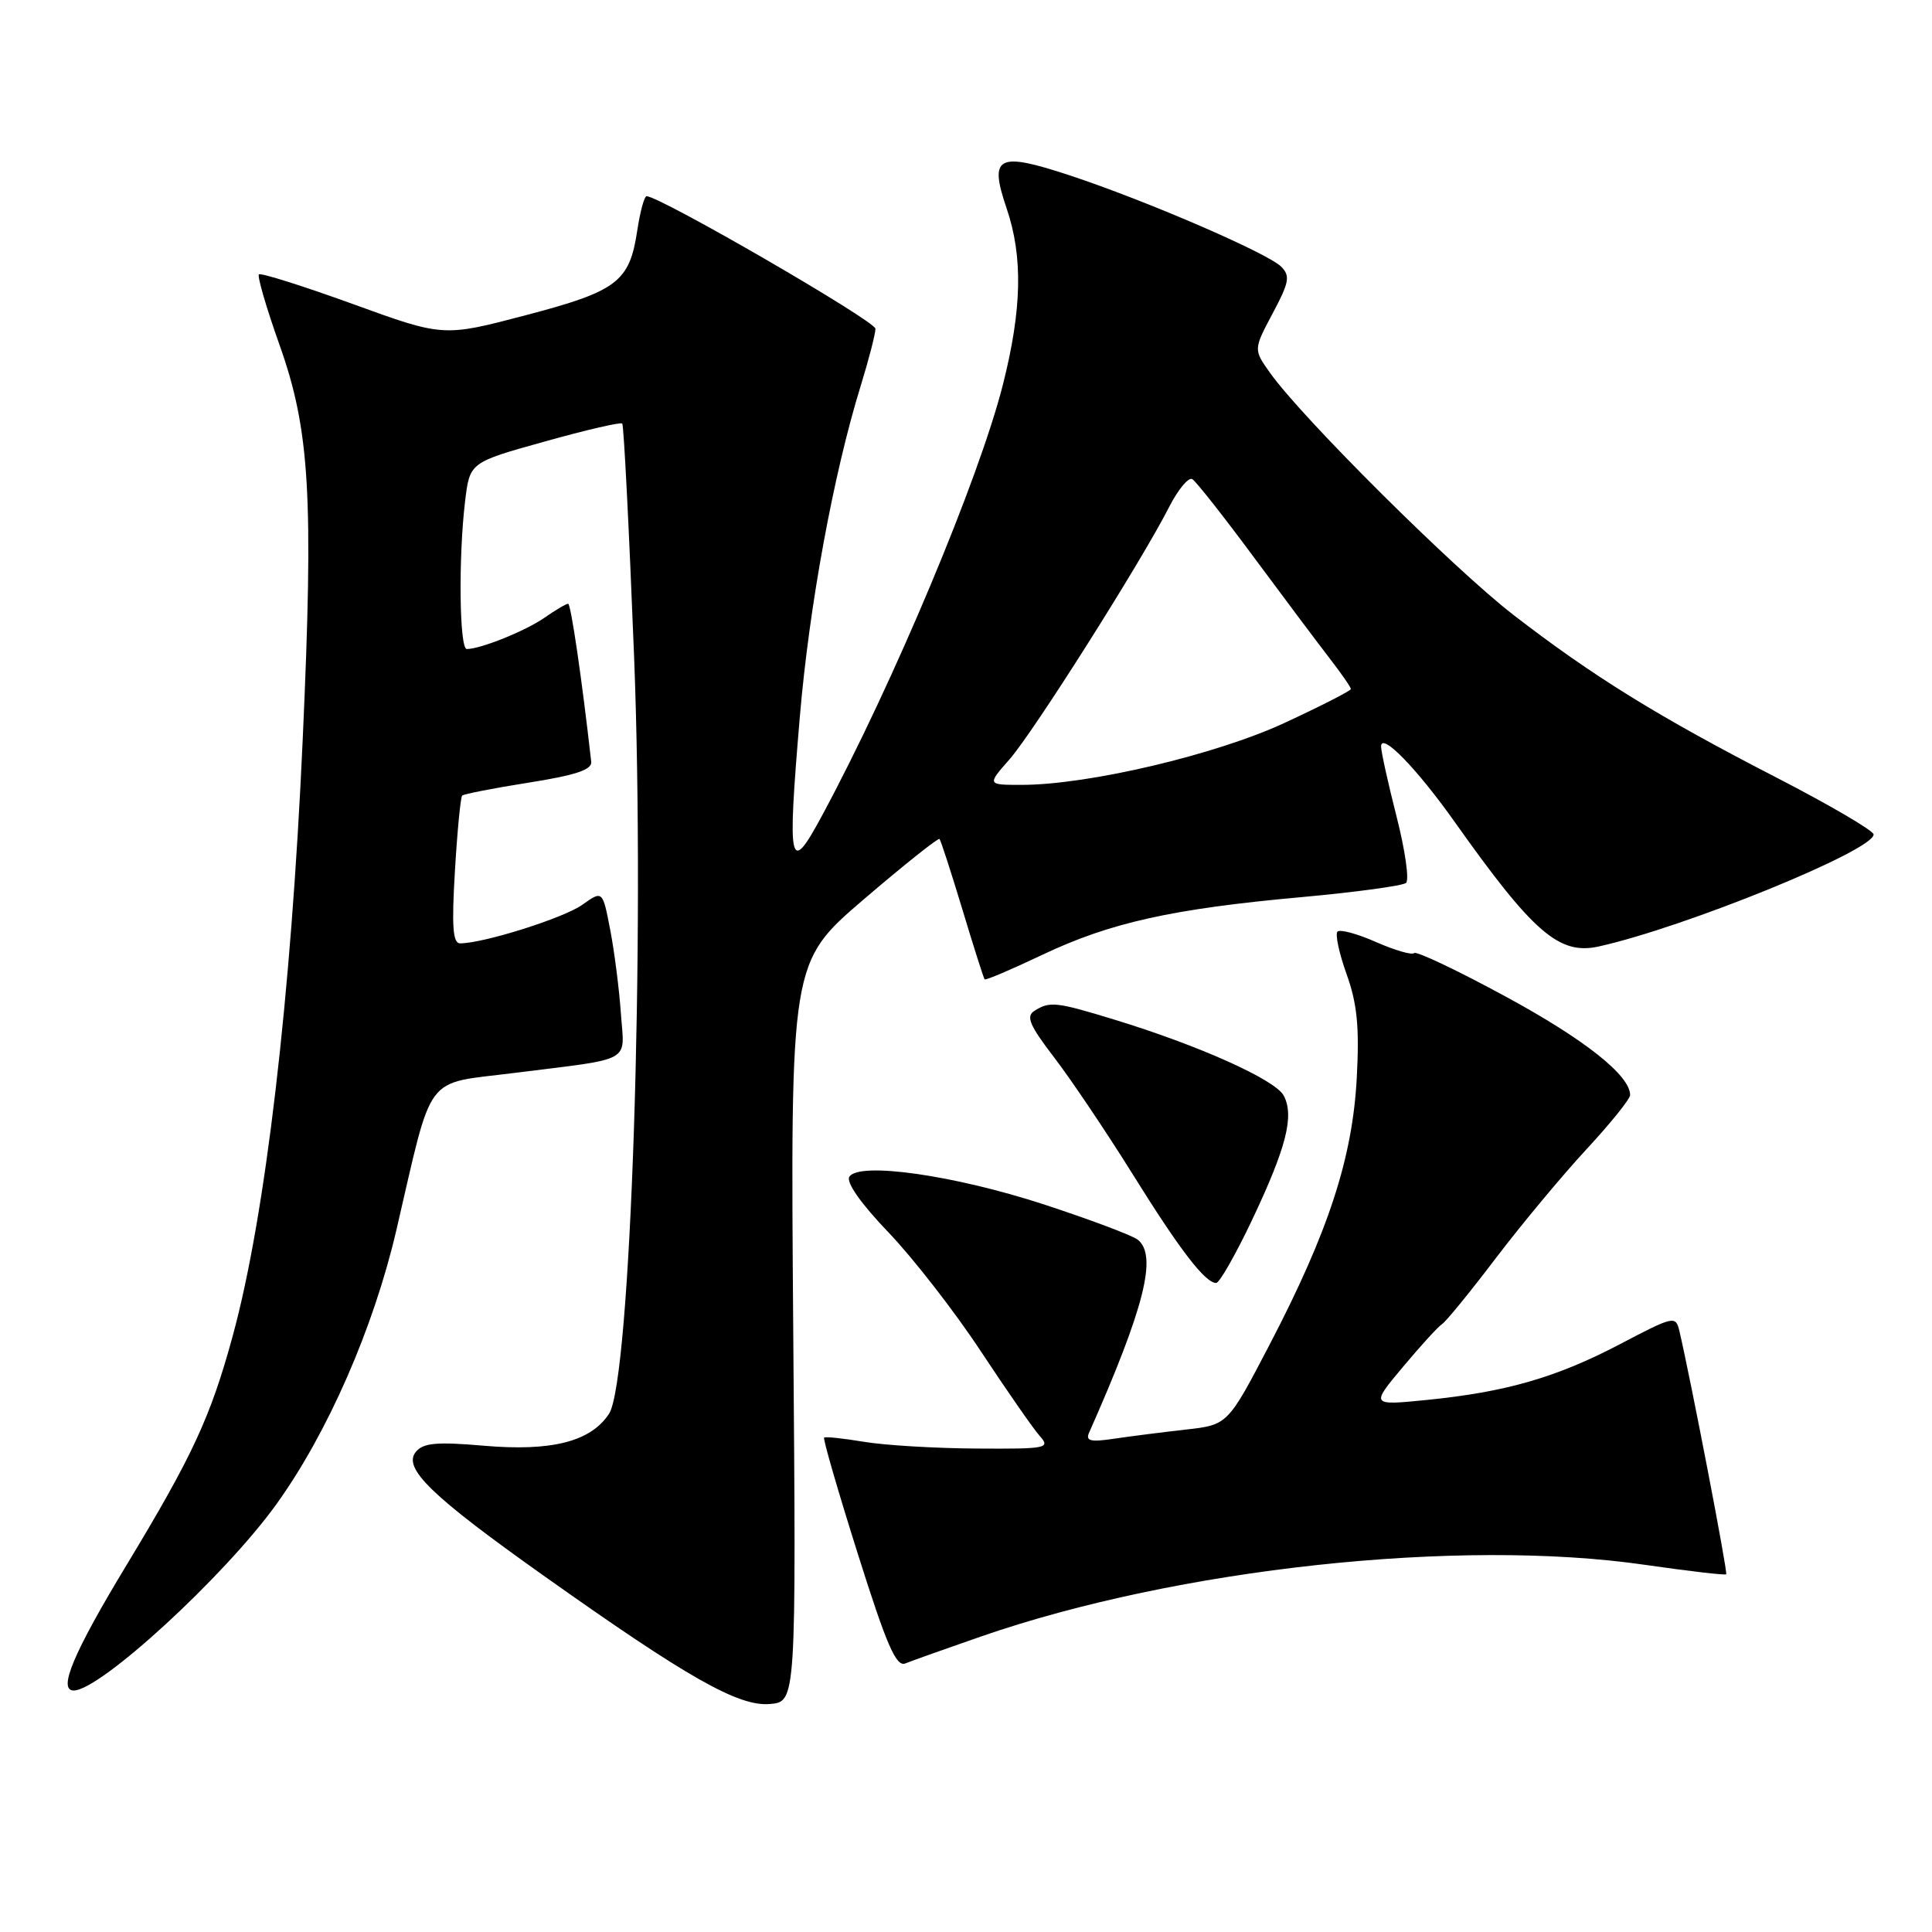 <?xml version="1.0" encoding="UTF-8" standalone="no"?>
<!DOCTYPE svg PUBLIC "-//W3C//DTD SVG 1.1//EN" "http://www.w3.org/Graphics/SVG/1.1/DTD/svg11.dtd" >
<svg xmlns="http://www.w3.org/2000/svg" xmlns:xlink="http://www.w3.org/1999/xlink" version="1.1" viewBox="0 0 256 256">
 <g >
 <path fill="currentColor"
d=" M 105.11 176.50 C 104.73 127.50 104.73 127.50 114.45 119.17 C 119.80 114.59 124.32 110.99 124.49 111.17 C 124.66 111.35 126.02 115.55 127.52 120.50 C 129.01 125.45 130.34 129.62 130.47 129.77 C 130.60 129.92 134.05 128.45 138.13 126.51 C 147.11 122.25 155.33 120.42 172.50 118.87 C 179.65 118.22 185.86 117.37 186.31 116.99 C 186.75 116.60 186.19 112.66 185.06 108.23 C 183.93 103.79 183.00 99.60 183.00 98.91 C 183.00 96.95 187.73 101.81 192.82 109.00 C 203.16 123.59 206.60 126.56 211.81 125.42 C 223.23 122.90 248.39 112.65 248.26 110.56 C 248.22 110.05 242.41 106.65 235.35 103.01 C 219.73 94.97 211.02 89.58 200.50 81.45 C 192.59 75.33 172.54 55.39 168.29 49.41 C 166.09 46.32 166.09 46.32 168.63 41.53 C 170.83 37.42 170.98 36.56 169.77 35.34 C 167.96 33.53 151.79 26.55 141.72 23.23 C 132.17 20.08 131.02 20.68 133.38 27.60 C 135.56 34.01 135.42 40.96 132.89 50.97 C 129.74 63.40 118.40 90.46 108.98 107.97 C 104.59 116.14 104.30 114.90 105.98 95.00 C 107.22 80.34 110.44 62.79 114.04 51.15 C 115.12 47.65 116.00 44.24 116.00 43.56 C 116.00 42.54 87.44 26.00 85.68 26.00 C 85.37 26.00 84.82 28.04 84.44 30.54 C 83.42 37.35 81.81 38.58 69.62 41.78 C 58.74 44.64 58.74 44.64 46.74 40.28 C 40.14 37.89 34.54 36.12 34.31 36.36 C 34.07 36.60 35.29 40.78 37.02 45.65 C 41.06 56.99 41.57 65.69 40.11 98.00 C 38.57 132.19 35.17 161.16 30.84 177.00 C 27.91 187.75 25.54 192.87 16.78 207.36 C 9.73 219.01 7.63 224.00 9.77 224.00 C 13.27 224.00 29.74 208.87 36.60 199.35 C 43.40 189.91 49.49 176.01 52.52 163.00 C 57.44 141.84 56.06 143.70 68.07 142.18 C 84.14 140.16 82.73 140.94 82.27 134.27 C 82.05 131.10 81.42 126.13 80.86 123.23 C 79.85 117.97 79.85 117.97 77.14 119.90 C 74.68 121.65 64.05 125.00 60.96 125.00 C 60.00 125.00 59.84 122.73 60.28 115.41 C 60.59 110.13 61.03 105.64 61.24 105.42 C 61.46 105.21 65.43 104.43 70.07 103.70 C 76.27 102.72 78.46 101.99 78.34 100.94 C 77.12 90.08 75.65 80.00 75.28 80.00 C 75.02 80.00 73.61 80.83 72.15 81.85 C 69.63 83.60 63.68 86.00 61.85 86.00 C 60.87 86.00 60.73 73.88 61.63 66.39 C 62.25 61.27 62.25 61.27 72.16 58.51 C 77.61 56.98 82.24 55.91 82.45 56.12 C 82.66 56.33 83.36 70.22 84.02 87.00 C 85.50 124.90 83.58 182.94 80.70 187.33 C 78.28 191.03 73.08 192.35 64.04 191.56 C 57.87 191.03 56.09 191.19 55.11 192.37 C 53.32 194.52 57.11 198.20 72.03 208.78 C 91.11 222.32 97.85 226.14 102.00 225.79 C 105.50 225.50 105.50 225.50 105.11 176.50 Z  M 130.00 216.84 C 156.08 207.81 193.39 203.78 217.98 207.35 C 223.75 208.18 228.59 208.75 228.73 208.60 C 228.96 208.37 224.02 182.74 222.53 176.37 C 222.04 174.31 221.80 174.36 214.69 178.09 C 206.25 182.52 199.56 184.45 189.06 185.50 C 181.61 186.24 181.61 186.24 185.90 181.12 C 188.25 178.31 190.59 175.75 191.09 175.44 C 191.59 175.13 194.80 171.20 198.22 166.69 C 201.65 162.19 207.05 155.70 210.22 152.28 C 213.40 148.85 216.00 145.62 216.00 145.10 C 216.00 142.50 209.98 137.73 199.51 132.05 C 193.13 128.59 187.67 125.99 187.38 126.29 C 187.09 126.58 184.82 125.92 182.34 124.83 C 179.86 123.73 177.56 123.11 177.23 123.44 C 176.89 123.77 177.44 126.31 178.43 129.08 C 179.83 132.98 180.14 136.06 179.78 142.80 C 179.22 153.43 176.03 163.20 168.24 178.15 C 162.68 188.81 162.68 188.81 157.09 189.43 C 154.02 189.78 149.74 190.32 147.60 190.64 C 144.53 191.10 143.83 190.94 144.30 189.86 C 151.65 173.28 153.40 166.35 150.75 164.26 C 150.06 163.71 144.55 161.64 138.50 159.65 C 126.57 155.73 113.80 153.90 112.54 155.93 C 112.09 156.66 114.10 159.52 117.74 163.31 C 121.00 166.72 126.49 173.78 129.93 179.00 C 133.38 184.22 136.90 189.29 137.75 190.25 C 139.22 191.90 138.77 192.00 129.40 191.94 C 123.96 191.91 117.25 191.51 114.50 191.05 C 111.75 190.59 109.36 190.34 109.20 190.49 C 109.03 190.65 111.04 197.58 113.67 205.91 C 117.50 218.05 118.75 220.92 119.97 220.41 C 120.81 220.07 125.33 218.46 130.00 216.84 Z  M 165.86 161.75 C 170.45 152.07 171.53 147.85 170.09 145.16 C 168.96 143.06 158.82 138.51 147.64 135.10 C 139.96 132.75 139.10 132.65 137.07 133.94 C 135.91 134.67 136.41 135.85 139.72 140.17 C 141.96 143.10 146.60 150.00 150.03 155.50 C 156.32 165.61 159.69 170.00 161.15 170.00 C 161.58 170.00 163.70 166.29 165.86 161.75 Z  M 133.78 100.60 C 136.95 96.99 151.25 74.39 154.90 67.21 C 156.10 64.86 157.49 63.18 157.99 63.49 C 158.49 63.80 162.14 68.43 166.10 73.78 C 170.06 79.13 174.58 85.16 176.15 87.19 C 177.72 89.22 179.00 91.07 179.00 91.30 C 179.00 91.52 175.06 93.54 170.25 95.77 C 161.13 100.01 144.20 104.00 135.35 104.00 C 130.79 104.00 130.79 104.00 133.78 100.60 Z "/>
</g>
</svg>